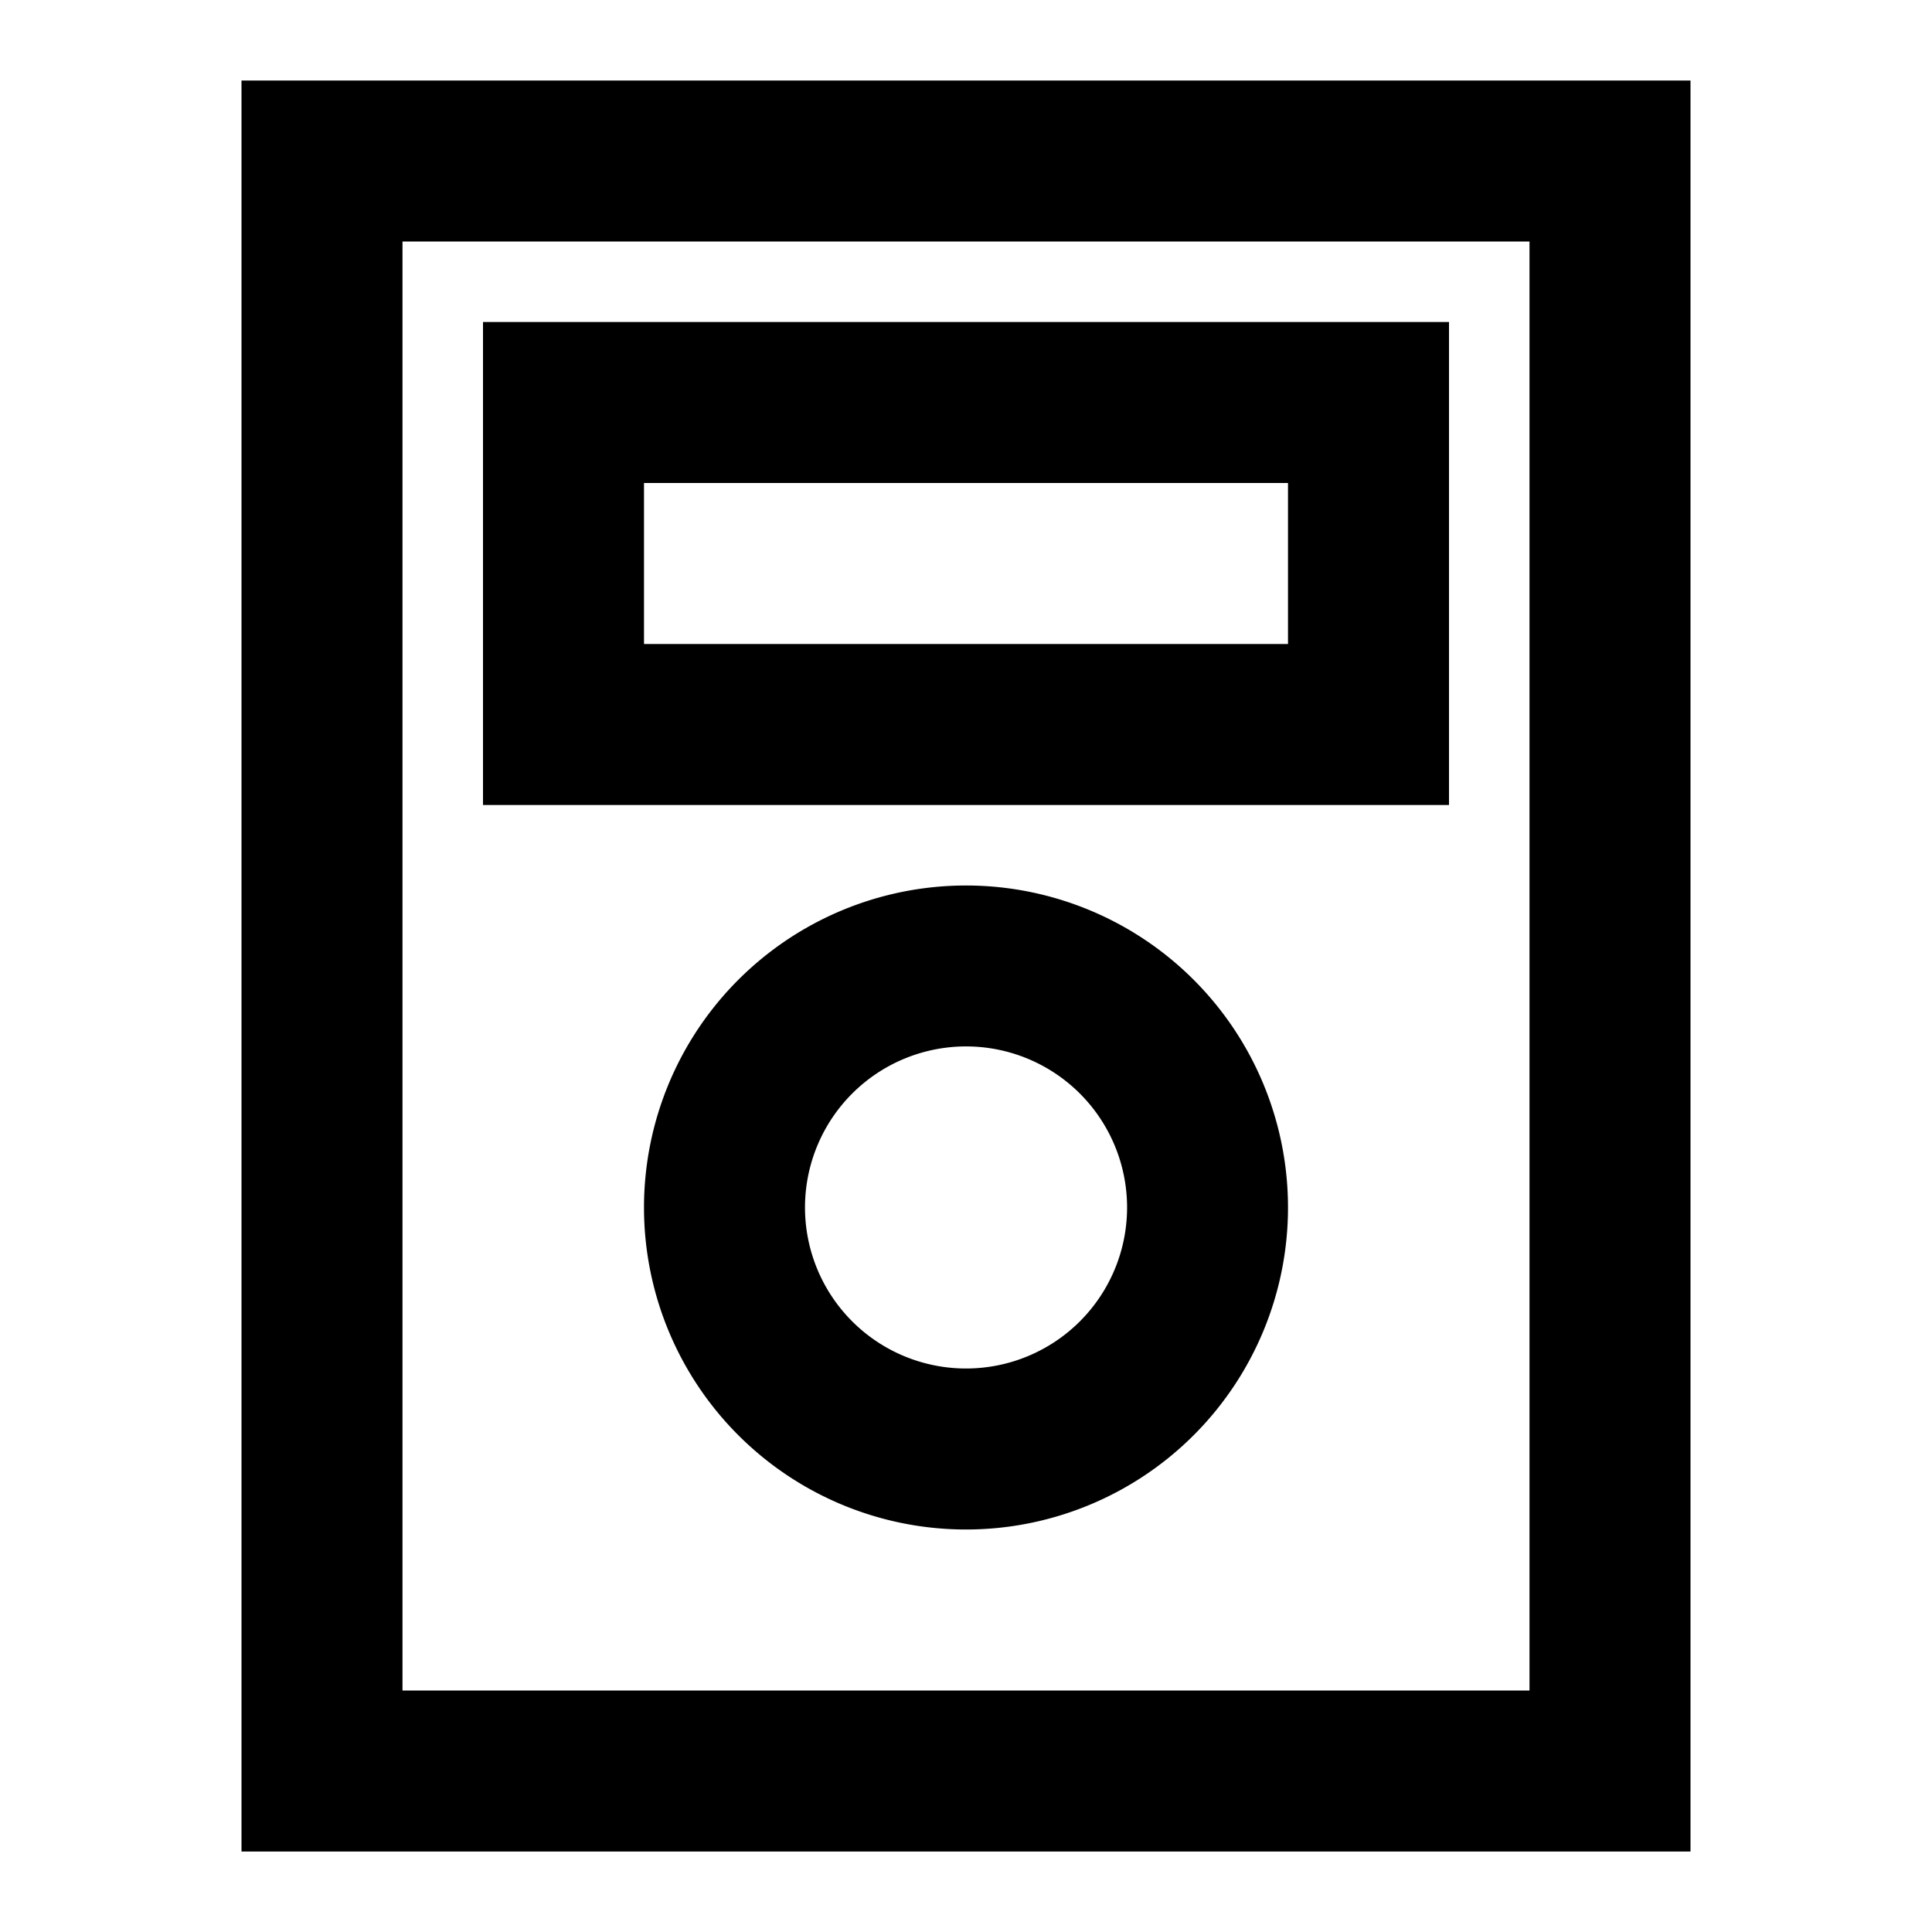 <svg xmlns="http://www.w3.org/2000/svg" width="24" height="24" viewBox="0 0 24 24"><path d="M12 11a4 4 0 1 0 0 8 4 4 0 0 0 0-8zm0 6a2 2 0 1 1 .001-4.001A2 2 0 0 1 12 17zm6-13H6v6h12V4zm-2 4H8V6h8v2zM3 1v22h18V1H3zm16 20H5V3h14v18z"/></svg>